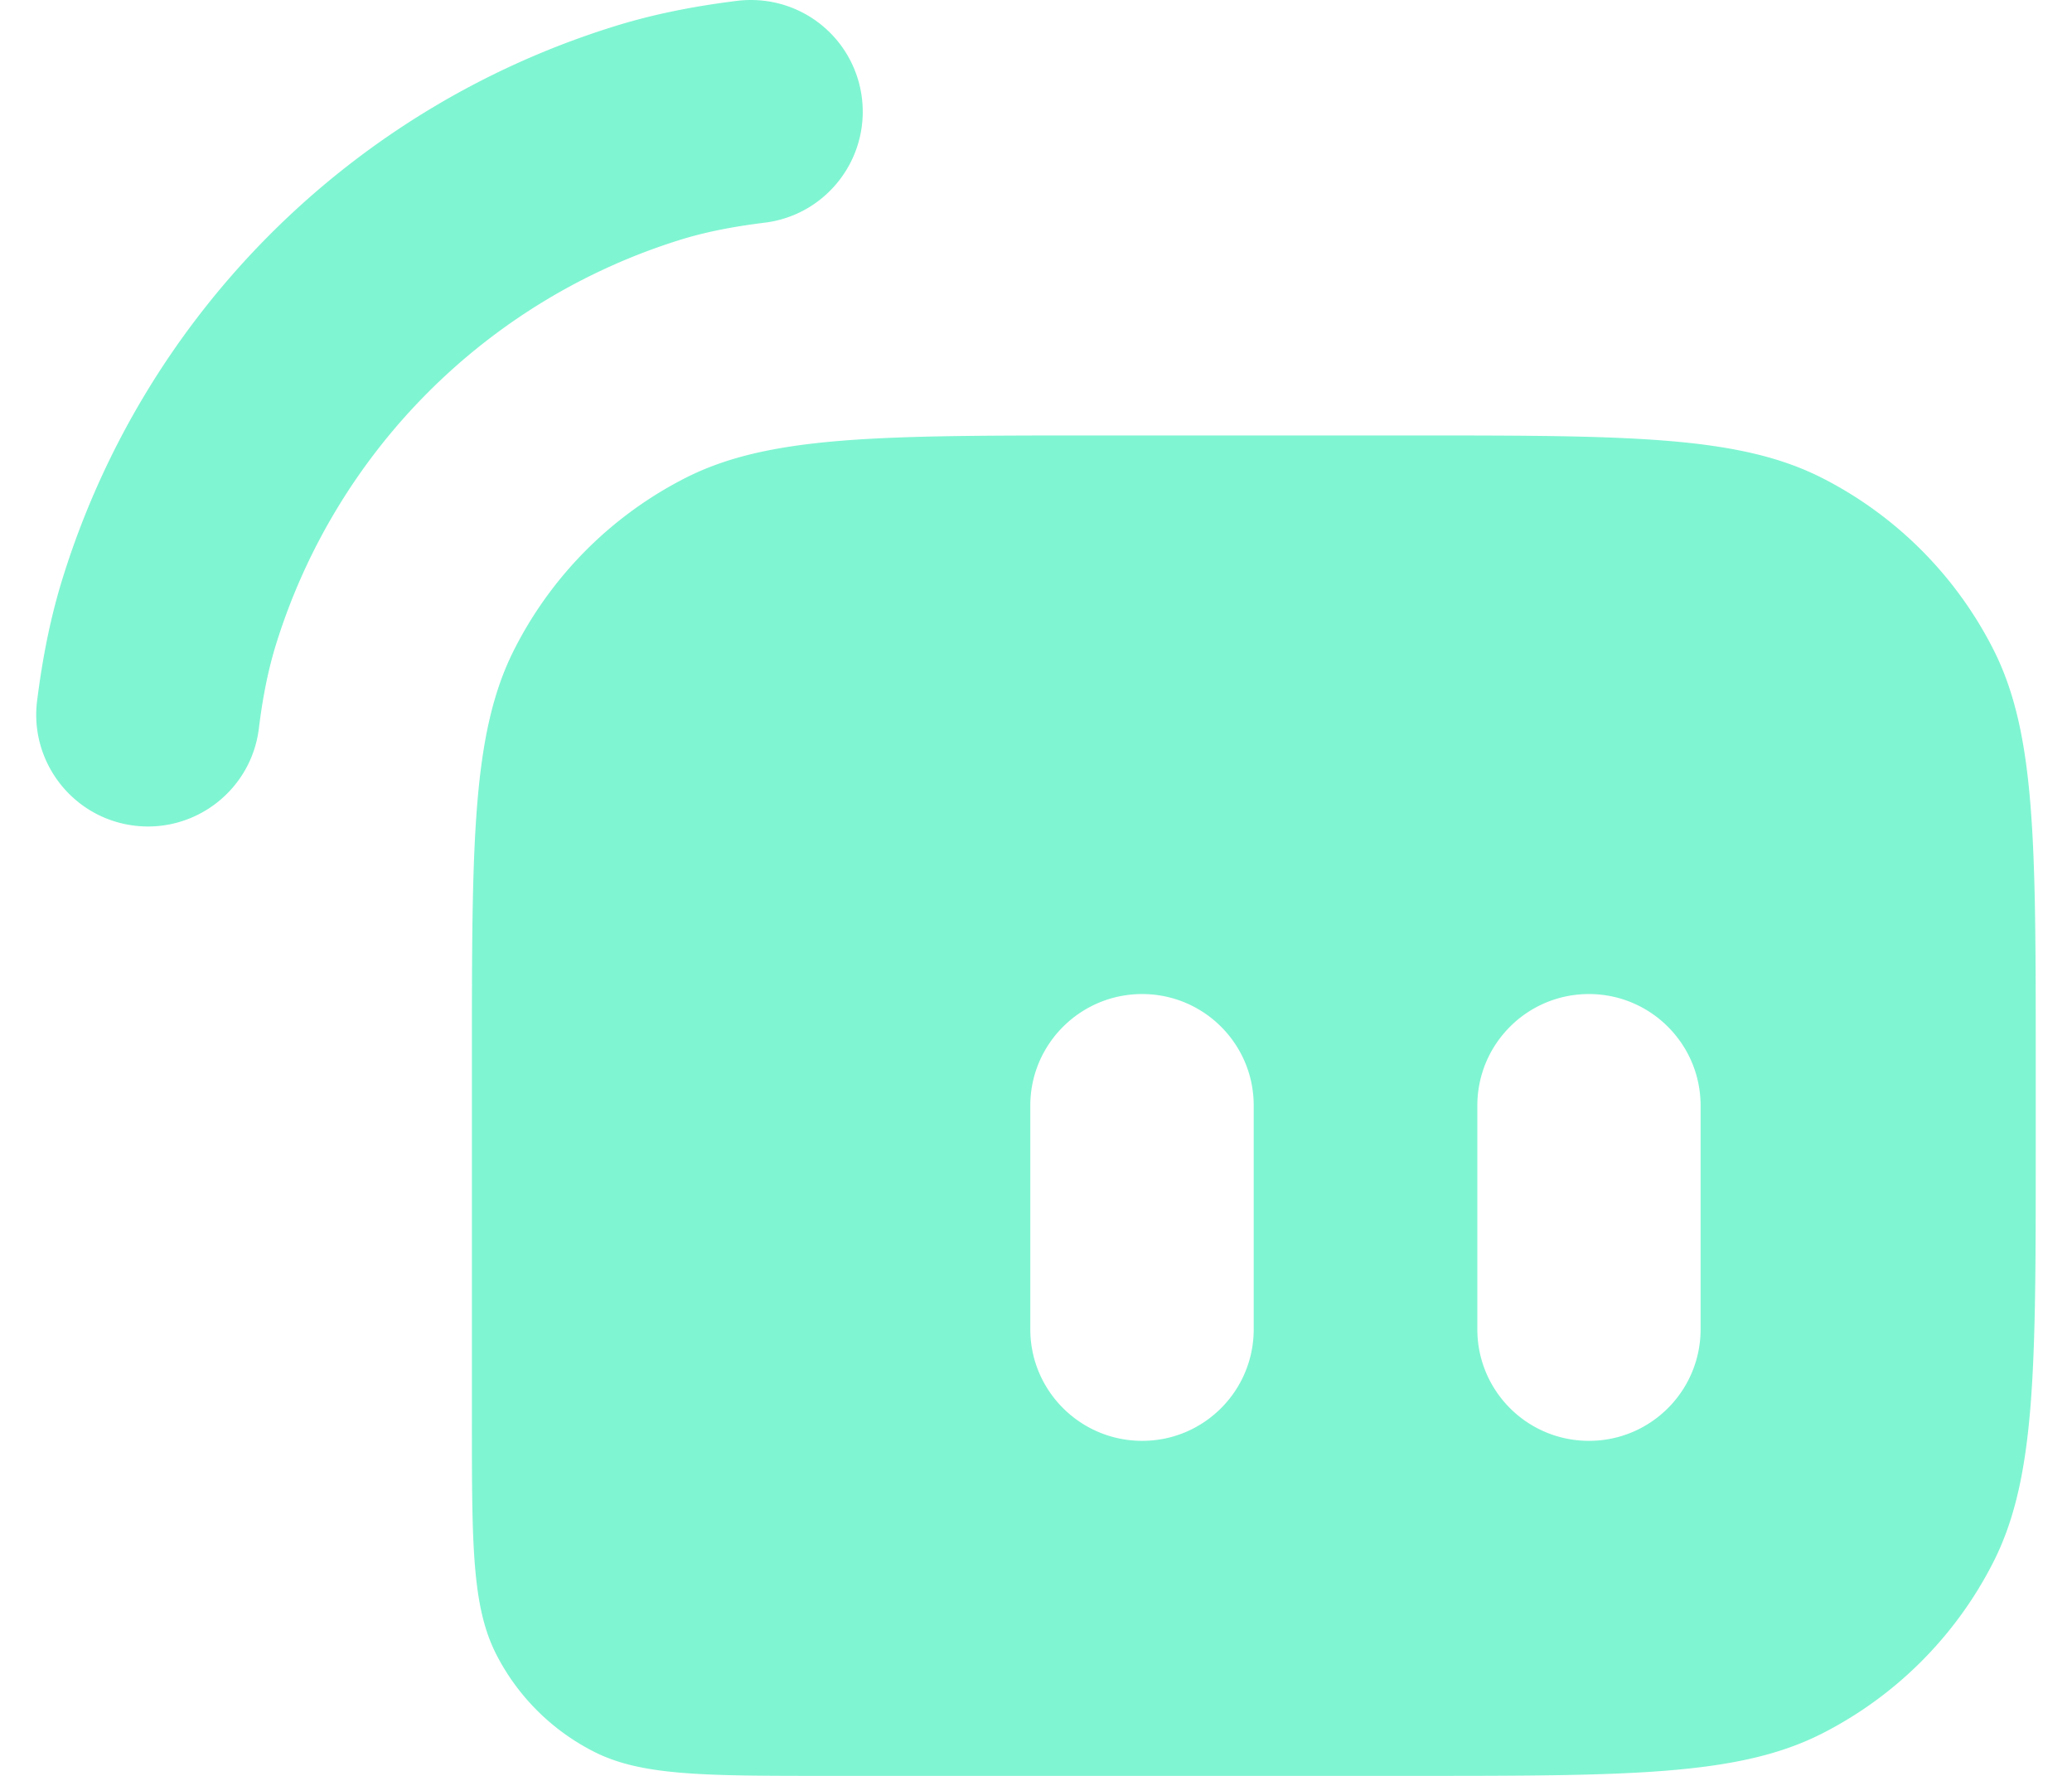<svg fill="#80F5D2" role="img" viewBox="0 0 28 24" xmlns="http://www.w3.org/2000/svg"><title>Streamlabs</title><path d="M10.271 0.005a1.537 1.537 0 0 0-0.308 0.006c-0.594 0.074-1.141 0.182-1.671 0.348A11.323 11.323 0 0 0 0.851 7.8c-0.166 0.53-0.275 1.079-0.35 1.674-0.102 0.826 0.485 1.581 1.313 1.684 0.826 0.102 1.581-0.484 1.684-1.311 0.056-0.457 0.134-0.824 0.235-1.148A8.302 8.302 0 0 1 9.189 3.242c0.324-0.101 0.692-0.177 1.148-0.233 0.828-0.104 1.413-0.859 1.31-1.687a1.508 1.508 0 0 0-1.376-1.317Zm4.558 5.88c-2.96 0-4.44 0.001-5.57 0.576A5.274 5.274 0 0 0 6.953 8.77c-0.576 1.13-0.576 2.61-0.576 5.57v4.829c0 1.691-0.001 2.538 0.327 3.184 0.289 0.569 0.752 1.03 1.32 1.319 0.646 0.329 1.493 0.328 3.184 0.328h7.848c2.959 0 4.441 0.001 5.57-0.574a5.278 5.278 0 0 0 2.308-2.309c0.576-1.13 0.576-2.61 0.576-5.57v-1.207c0-2.96 0-4.44-0.576-5.57a5.278 5.278 0 0 0-2.308-2.309c-1.129-0.575-2.611-0.576-5.57-0.576z m0.605 7.549c0.834 0 1.509 0.675 1.508 1.508v3.022c0 0.833-0.674 1.509-1.508 1.508-0.833 0-1.511-0.675-1.511-1.508v-3.022c0-0.833 0.678-1.508 1.511-1.508z m6.038 0c0.833 0 1.509 0.675 1.509 1.508v3.022c0 0.833-0.675 1.509-1.509 1.508-0.834 0-1.508-0.675-1.508-1.508v-3.022c0-0.833 0.674-1.508 1.508-1.508z"/></svg>